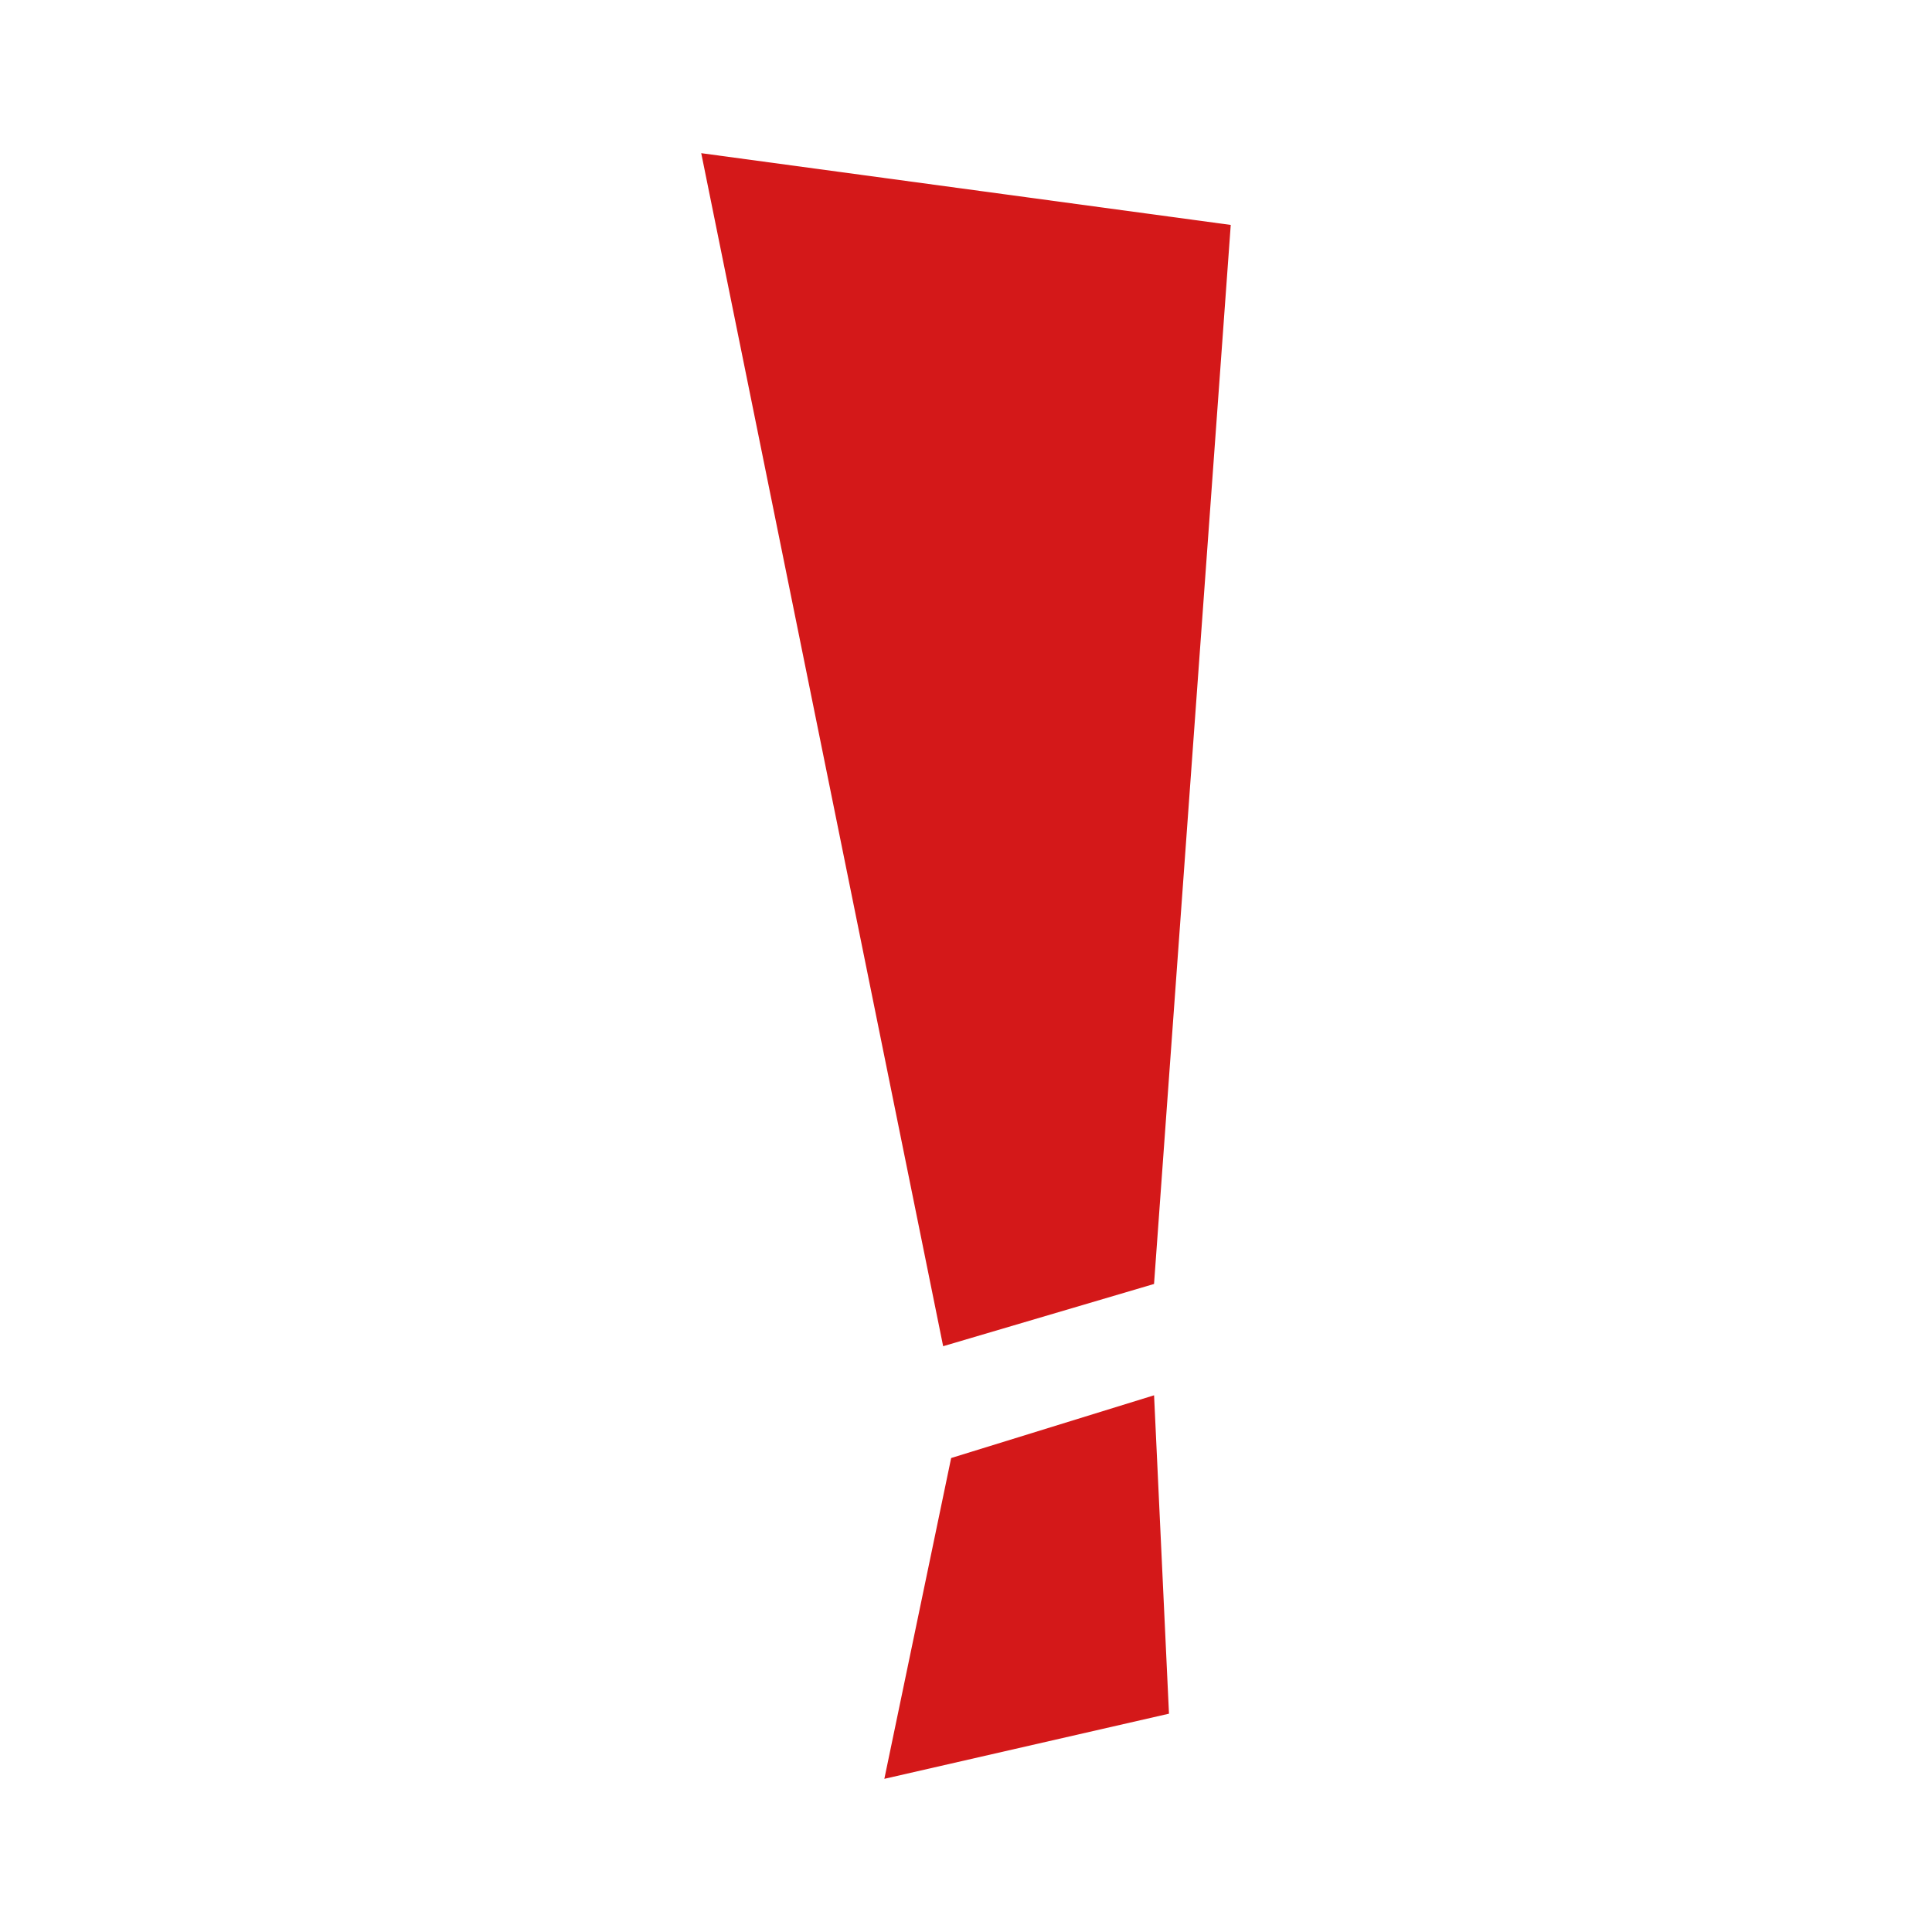 <?xml version="1.0" encoding="utf-8"?>
<!-- Generator: Adobe Illustrator 15.0.2, SVG Export Plug-In . SVG Version: 6.00 Build 0)  -->
<!DOCTYPE svg PUBLIC "-//W3C//DTD SVG 1.1//EN" "http://www.w3.org/Graphics/SVG/1.1/DTD/svg11.dtd">
<svg version="1.1" id="レイヤー_1" xmlns="http://www.w3.org/2000/svg" xmlns:xlink="http://www.w3.org/1999/xlink" x="0px"
	 y="0px" width="64px" height="64px" viewBox="0 0 64 64" style="enable-background:new 0 0 64 64;" xml:space="preserve">
<g>
	<path style="fill:#D41819;" d="M38.229,42.533l-6.986,2.062L23.229,5.074l17.541,2.377
		L38.229,42.533z M38.724,56.768l-9.429,2.158l2.213-10.627l6.722-2.078
		L38.724,56.768z"/>
</g>
</svg>
